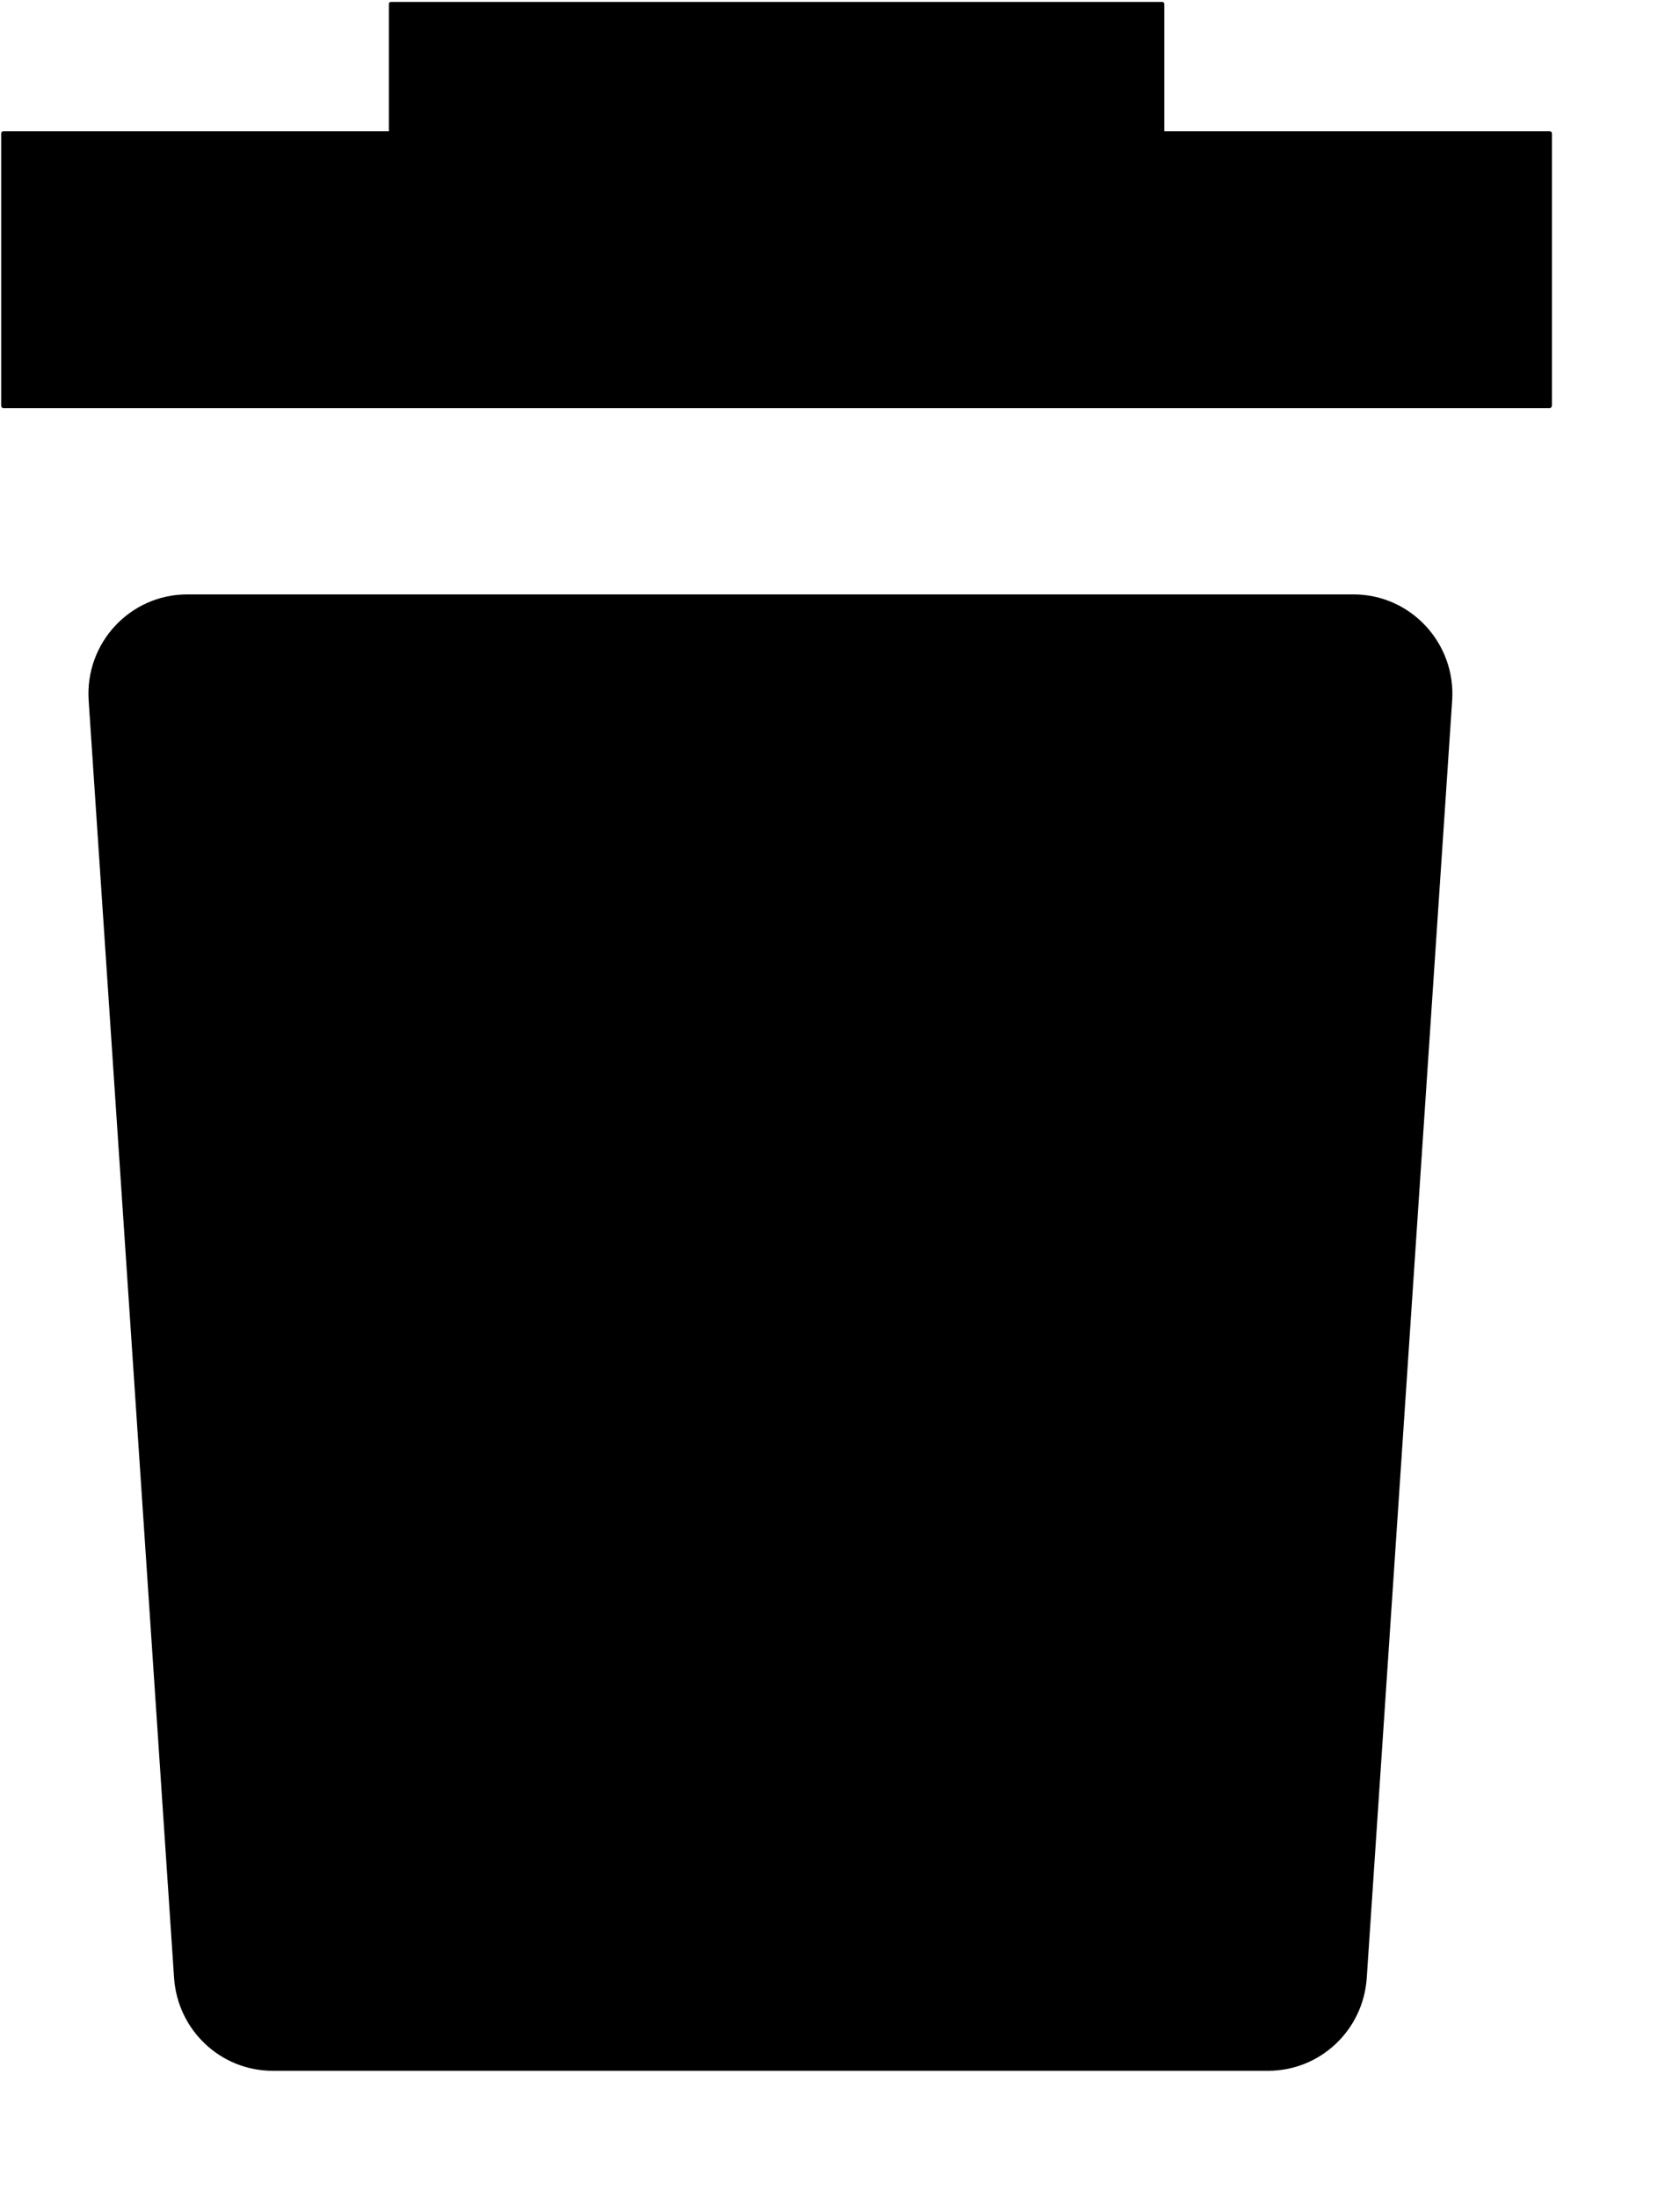 <?xml version="1.0" encoding="UTF-8"?>
<svg width="13px" height="17px" viewBox="0 0 13 17" version="1.1" xmlns="http://www.w3.org/2000/svg" xmlns:xlink="http://www.w3.org/1999/xlink">
    <title>ui icon 16px/删除@2x</title>
    <defs>
        <filter id="filter-1">
            <feColorMatrix in="SourceGraphic" type="matrix" values="0 0 0 0 0.608 0 0 0 0 0.616 0 0 0 0 0.639 0 0 0 1 0"></feColorMatrix>
        </filter>
    </defs>
    <g id="页面-1" stroke="none" stroke-width="1" fill="none" fill-rule="evenodd">
        <g id="开发/工作台" transform="translate(-854, -485)">
            <g id="编组-2" transform="translate(613, 434)">
                <g id="编组-3" transform="translate(23, 51)">
                    <g id="编组" transform="translate(216, 0)" filter="url(#filter-1)">
                        <g transform="translate(2.009, 0.015)">
                            <path d="M9.804,16 L2.101,16 C1.699,16 1.366,15.687 1.338,15.282 L0.677,5.402 C0.648,4.957 0.998,4.582 1.44,4.582 L10.465,4.582 C10.907,4.582 11.257,4.959 11.228,5.402 L10.567,15.282 C10.54,15.687 10.206,16 9.804,16 Z M11.982,3.141 L0.018,3.141 C0.007,3.141 0,3.133 0,3.122 L0,1.018 C0,1.007 0.007,1 0.018,1 L11.982,1 C11.993,1 12,1.007 12,1.018 L12,3.12 C12,3.131 11.993,3.141 11.982,3.141 Z" id="形状" fill="#000000" fill-rule="nonzero"></path>
                            <path d="M8.983,2 L3.017,2 C3.007,2 3,1.994 3,1.985 L3,0.015 C3,0.006 3.007,0 3.017,0 L8.983,0 C8.993,0 9,0.006 9,0.015 L9,1.985 C9,1.992 8.993,2 8.983,2 L8.983,2 Z" id="路径" fill="#000000" fill-rule="nonzero"></path>
                        </g>
                    </g>
                </g>
            </g>
        </g>
    </g>
</svg>